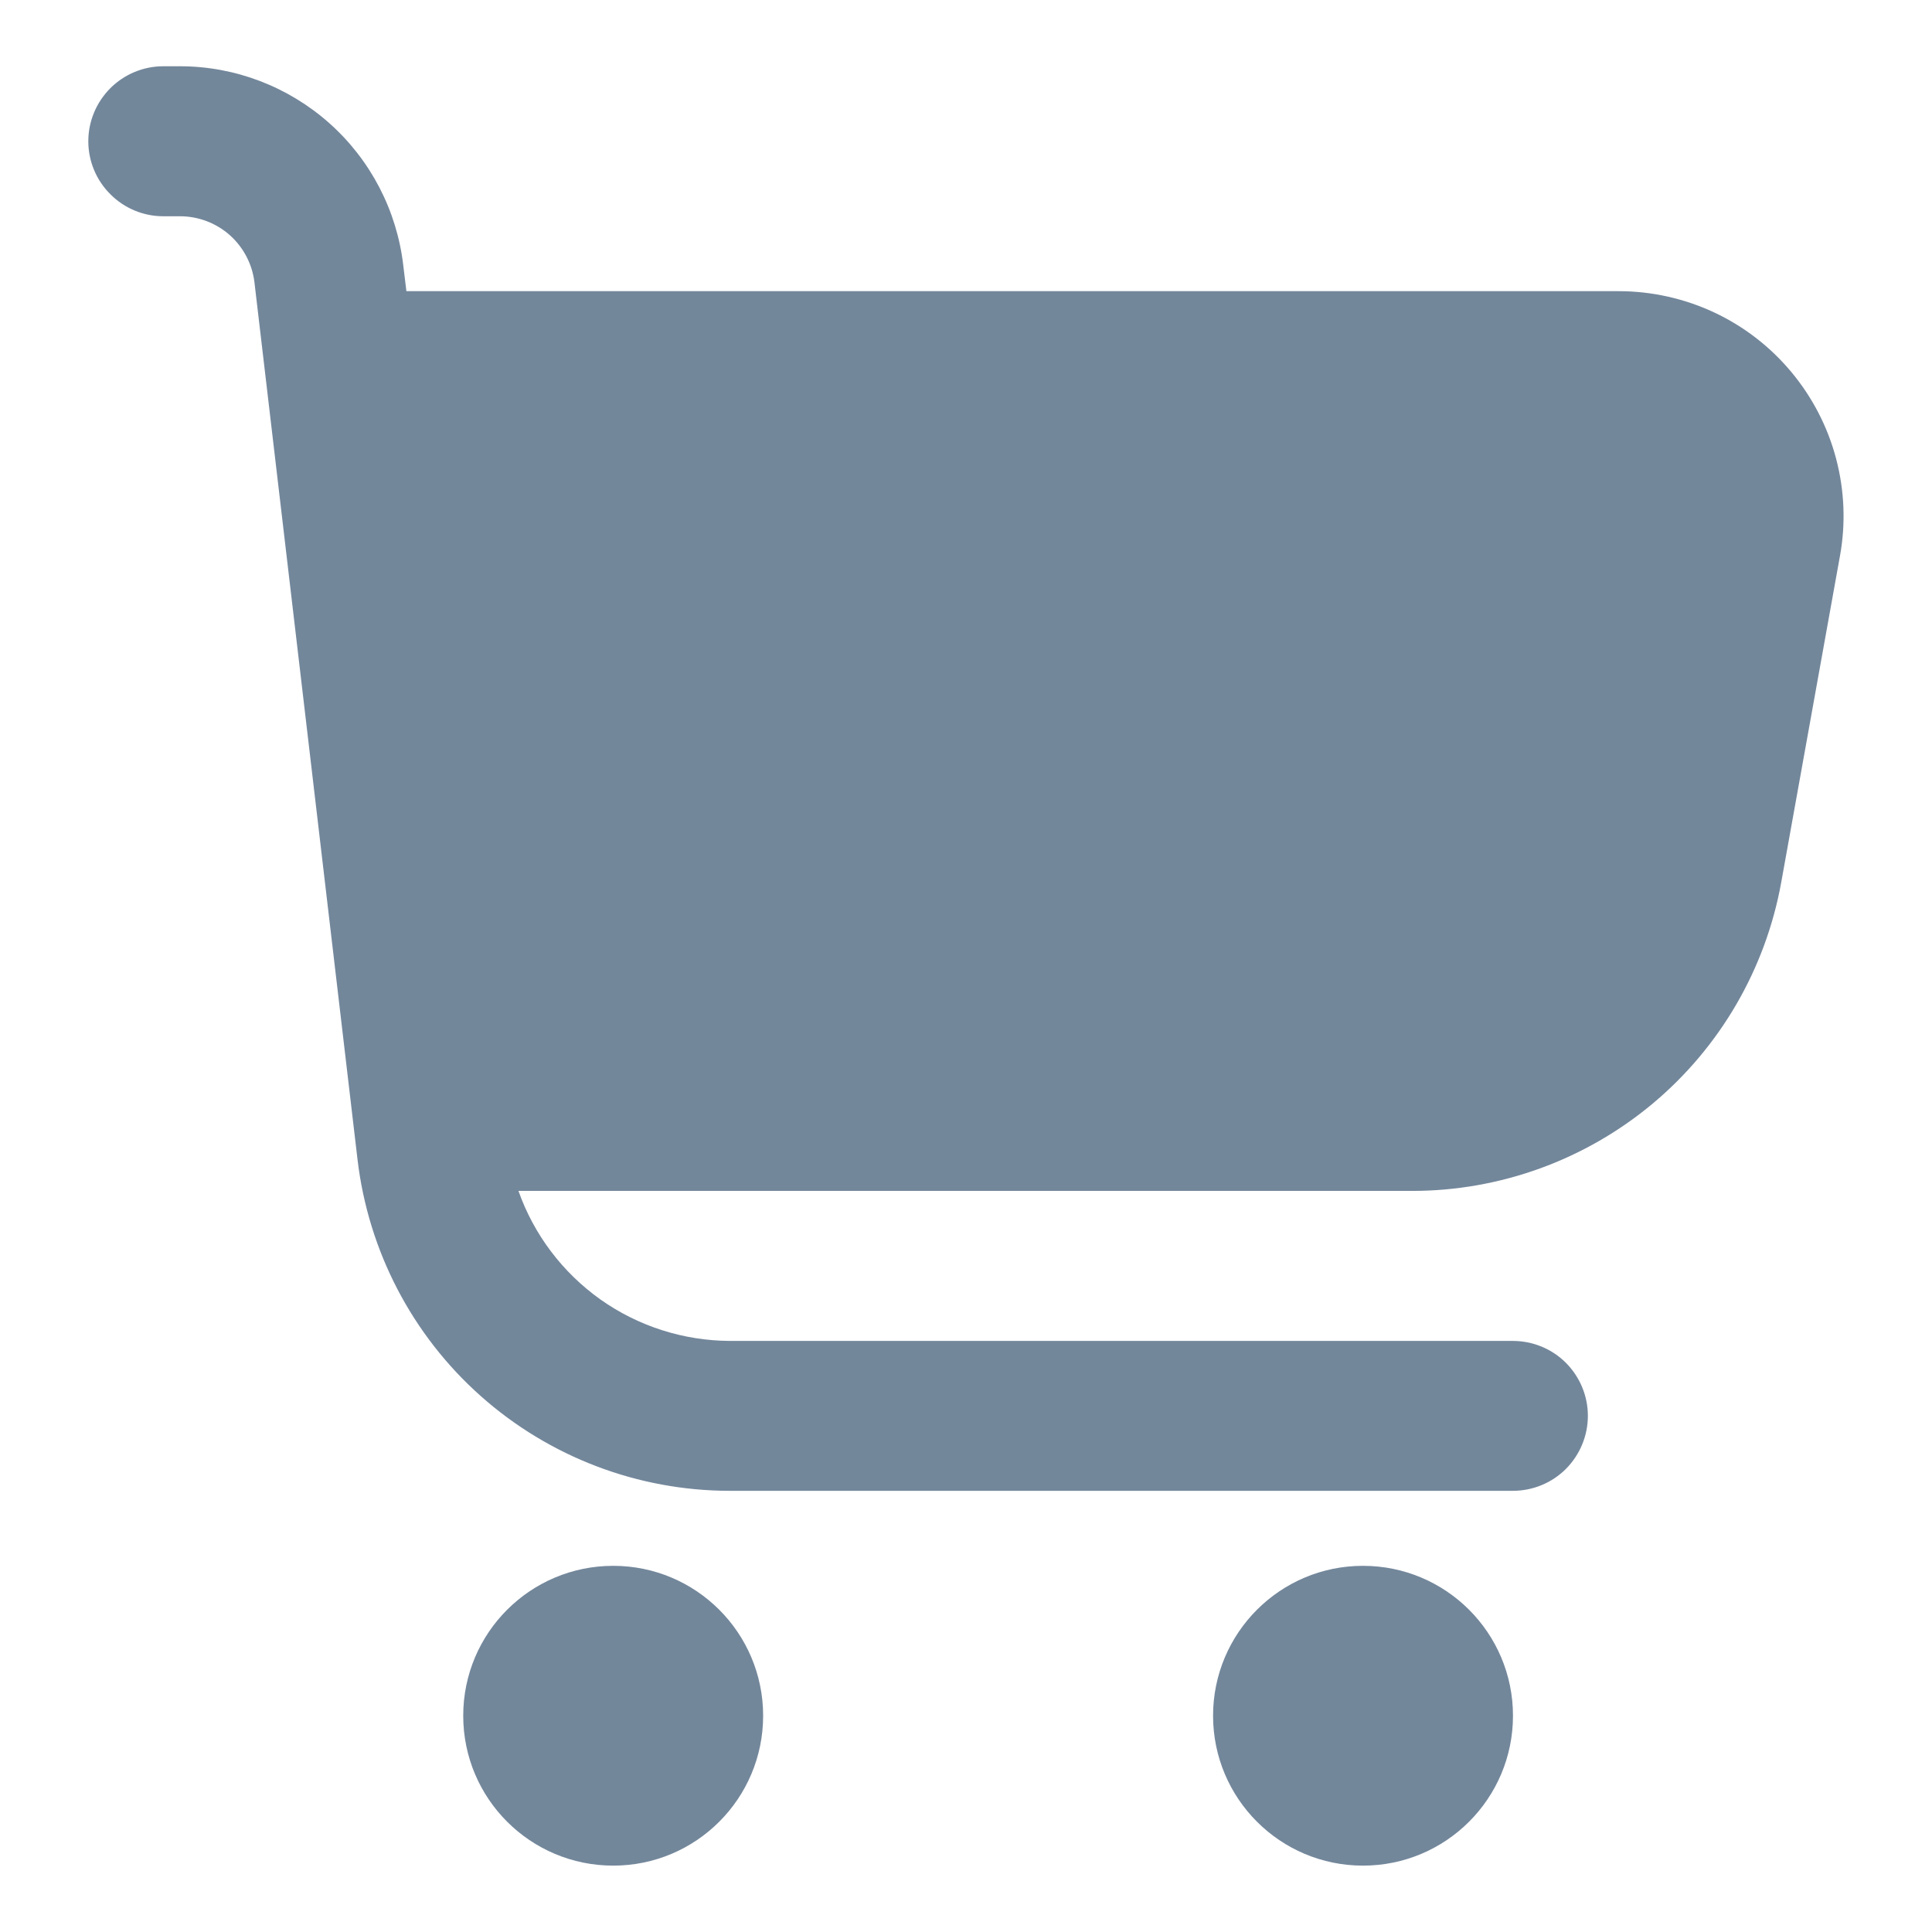 <svg width="17" height="17" viewBox="0 0 17 17" fill="none" xmlns="http://www.w3.org/2000/svg">
<path d="M15.762 3.273C15.576 3.05 15.344 2.871 15.081 2.748C14.819 2.626 14.532 2.562 14.242 2.562H3.576L3.548 2.331C3.491 1.85 3.26 1.406 2.898 1.084C2.536 0.762 2.068 0.583 1.584 0.583L1.437 0.583C1.262 0.583 1.094 0.653 0.971 0.776C0.847 0.9 0.777 1.068 0.777 1.243C0.777 1.418 0.847 1.586 0.971 1.709C1.094 1.833 1.262 1.903 1.437 1.903H1.584C1.745 1.903 1.901 1.962 2.022 2.069C2.143 2.177 2.22 2.325 2.239 2.485L3.146 10.204C3.241 11.007 3.626 11.747 4.23 12.284C4.834 12.821 5.614 13.118 6.423 13.118H13.312C13.487 13.118 13.655 13.049 13.779 12.925C13.902 12.801 13.972 12.633 13.972 12.458C13.972 12.283 13.902 12.116 13.779 11.992C13.655 11.868 13.487 11.799 13.312 11.799H6.423C6.014 11.797 5.616 11.67 5.283 11.434C4.95 11.197 4.698 10.864 4.562 10.479H12.426C13.199 10.479 13.948 10.207 14.542 9.711C15.135 9.215 15.535 8.527 15.673 7.766L16.19 4.893C16.242 4.608 16.23 4.315 16.156 4.035C16.082 3.755 15.947 3.495 15.762 3.273Z" fill="#73879B"/>
<path d="M5.396 16.416C6.124 16.416 6.715 15.826 6.715 15.097C6.715 14.368 6.124 13.778 5.396 13.778C4.667 13.778 4.076 14.368 4.076 15.097C4.076 15.826 4.667 16.416 5.396 16.416Z" fill="#73879B"/>
<path d="M11.993 16.416C12.722 16.416 13.313 15.826 13.313 15.097C13.313 14.368 12.722 13.778 11.993 13.778C11.265 13.778 10.674 14.368 10.674 15.097C10.674 15.826 11.265 16.416 11.993 16.416Z" fill="#73879B"/>
</svg>
